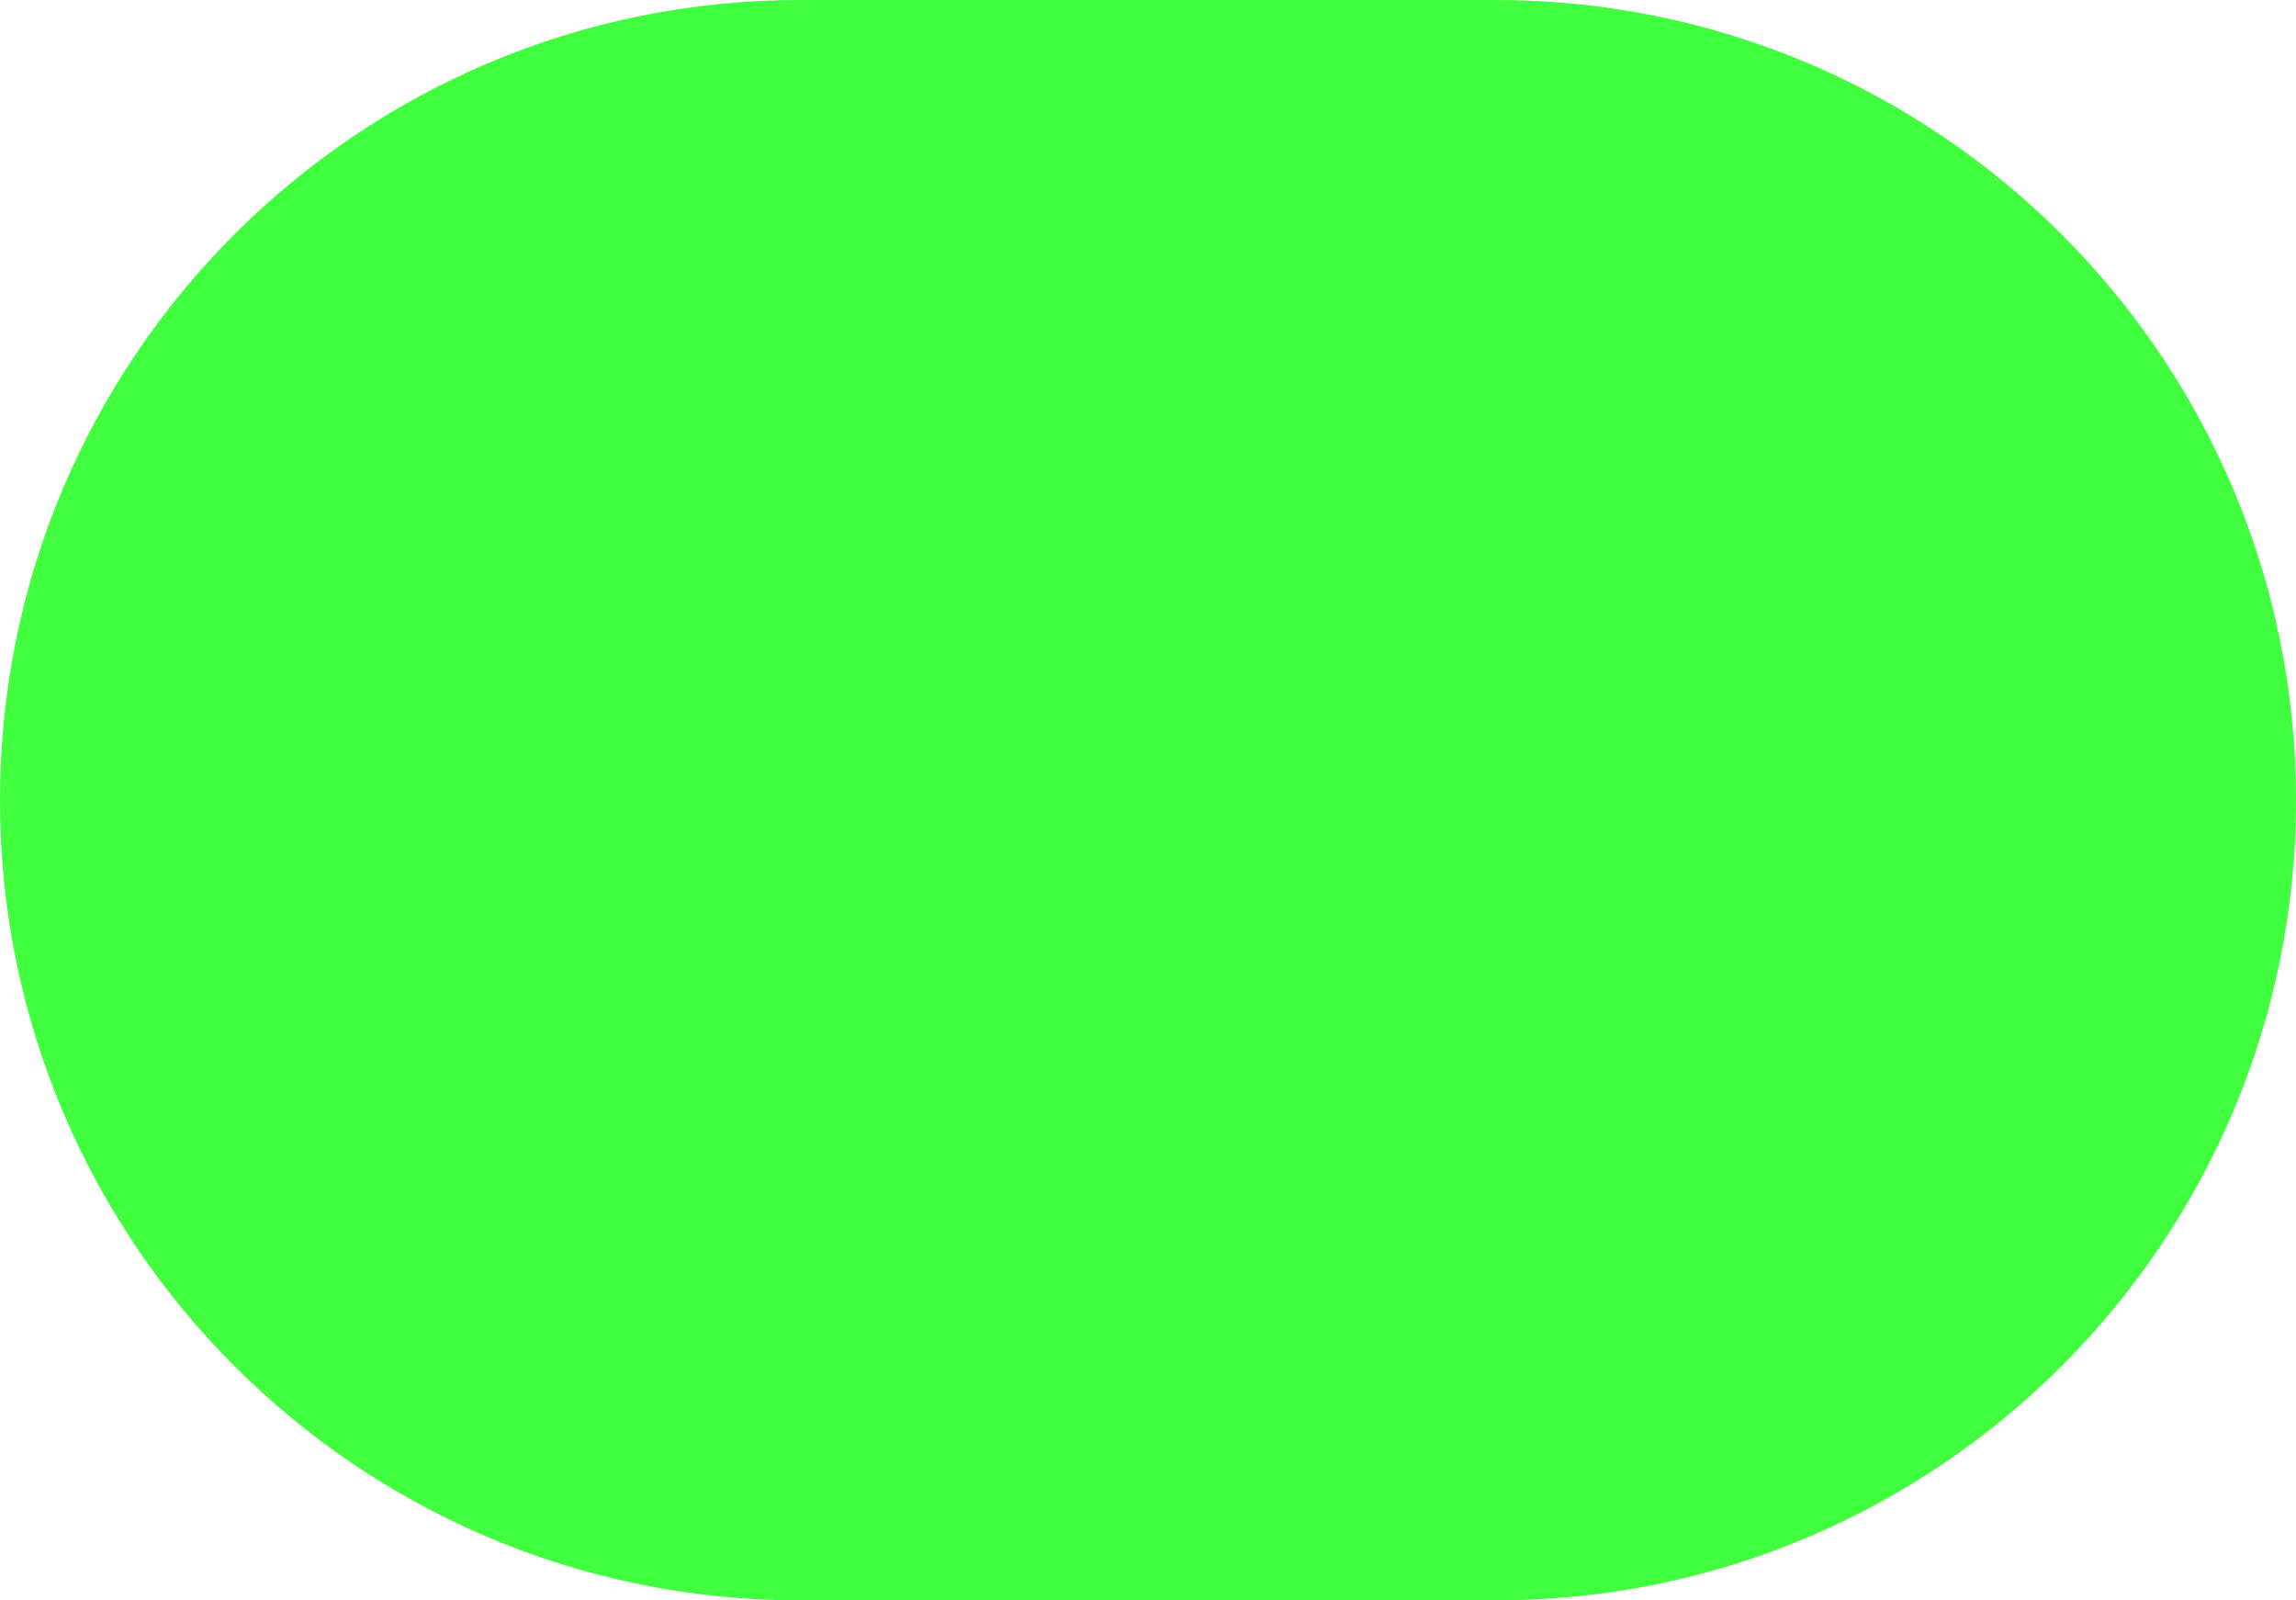 <svg width="33" height="23" viewBox="0 0 33 23" fill="none" xmlns="http://www.w3.org/2000/svg">
<path d="M0 11.5C0 5.149 5.149 0 11.5 0H21.5C27.851 0 33 5.149 33 11.5V11.5C33 17.851 27.851 23 21.5 23H11.5C5.149 23 0 17.851 0 11.5V11.5Z" fill="#36FE32" fill-opacity="0.94"/>
</svg>
